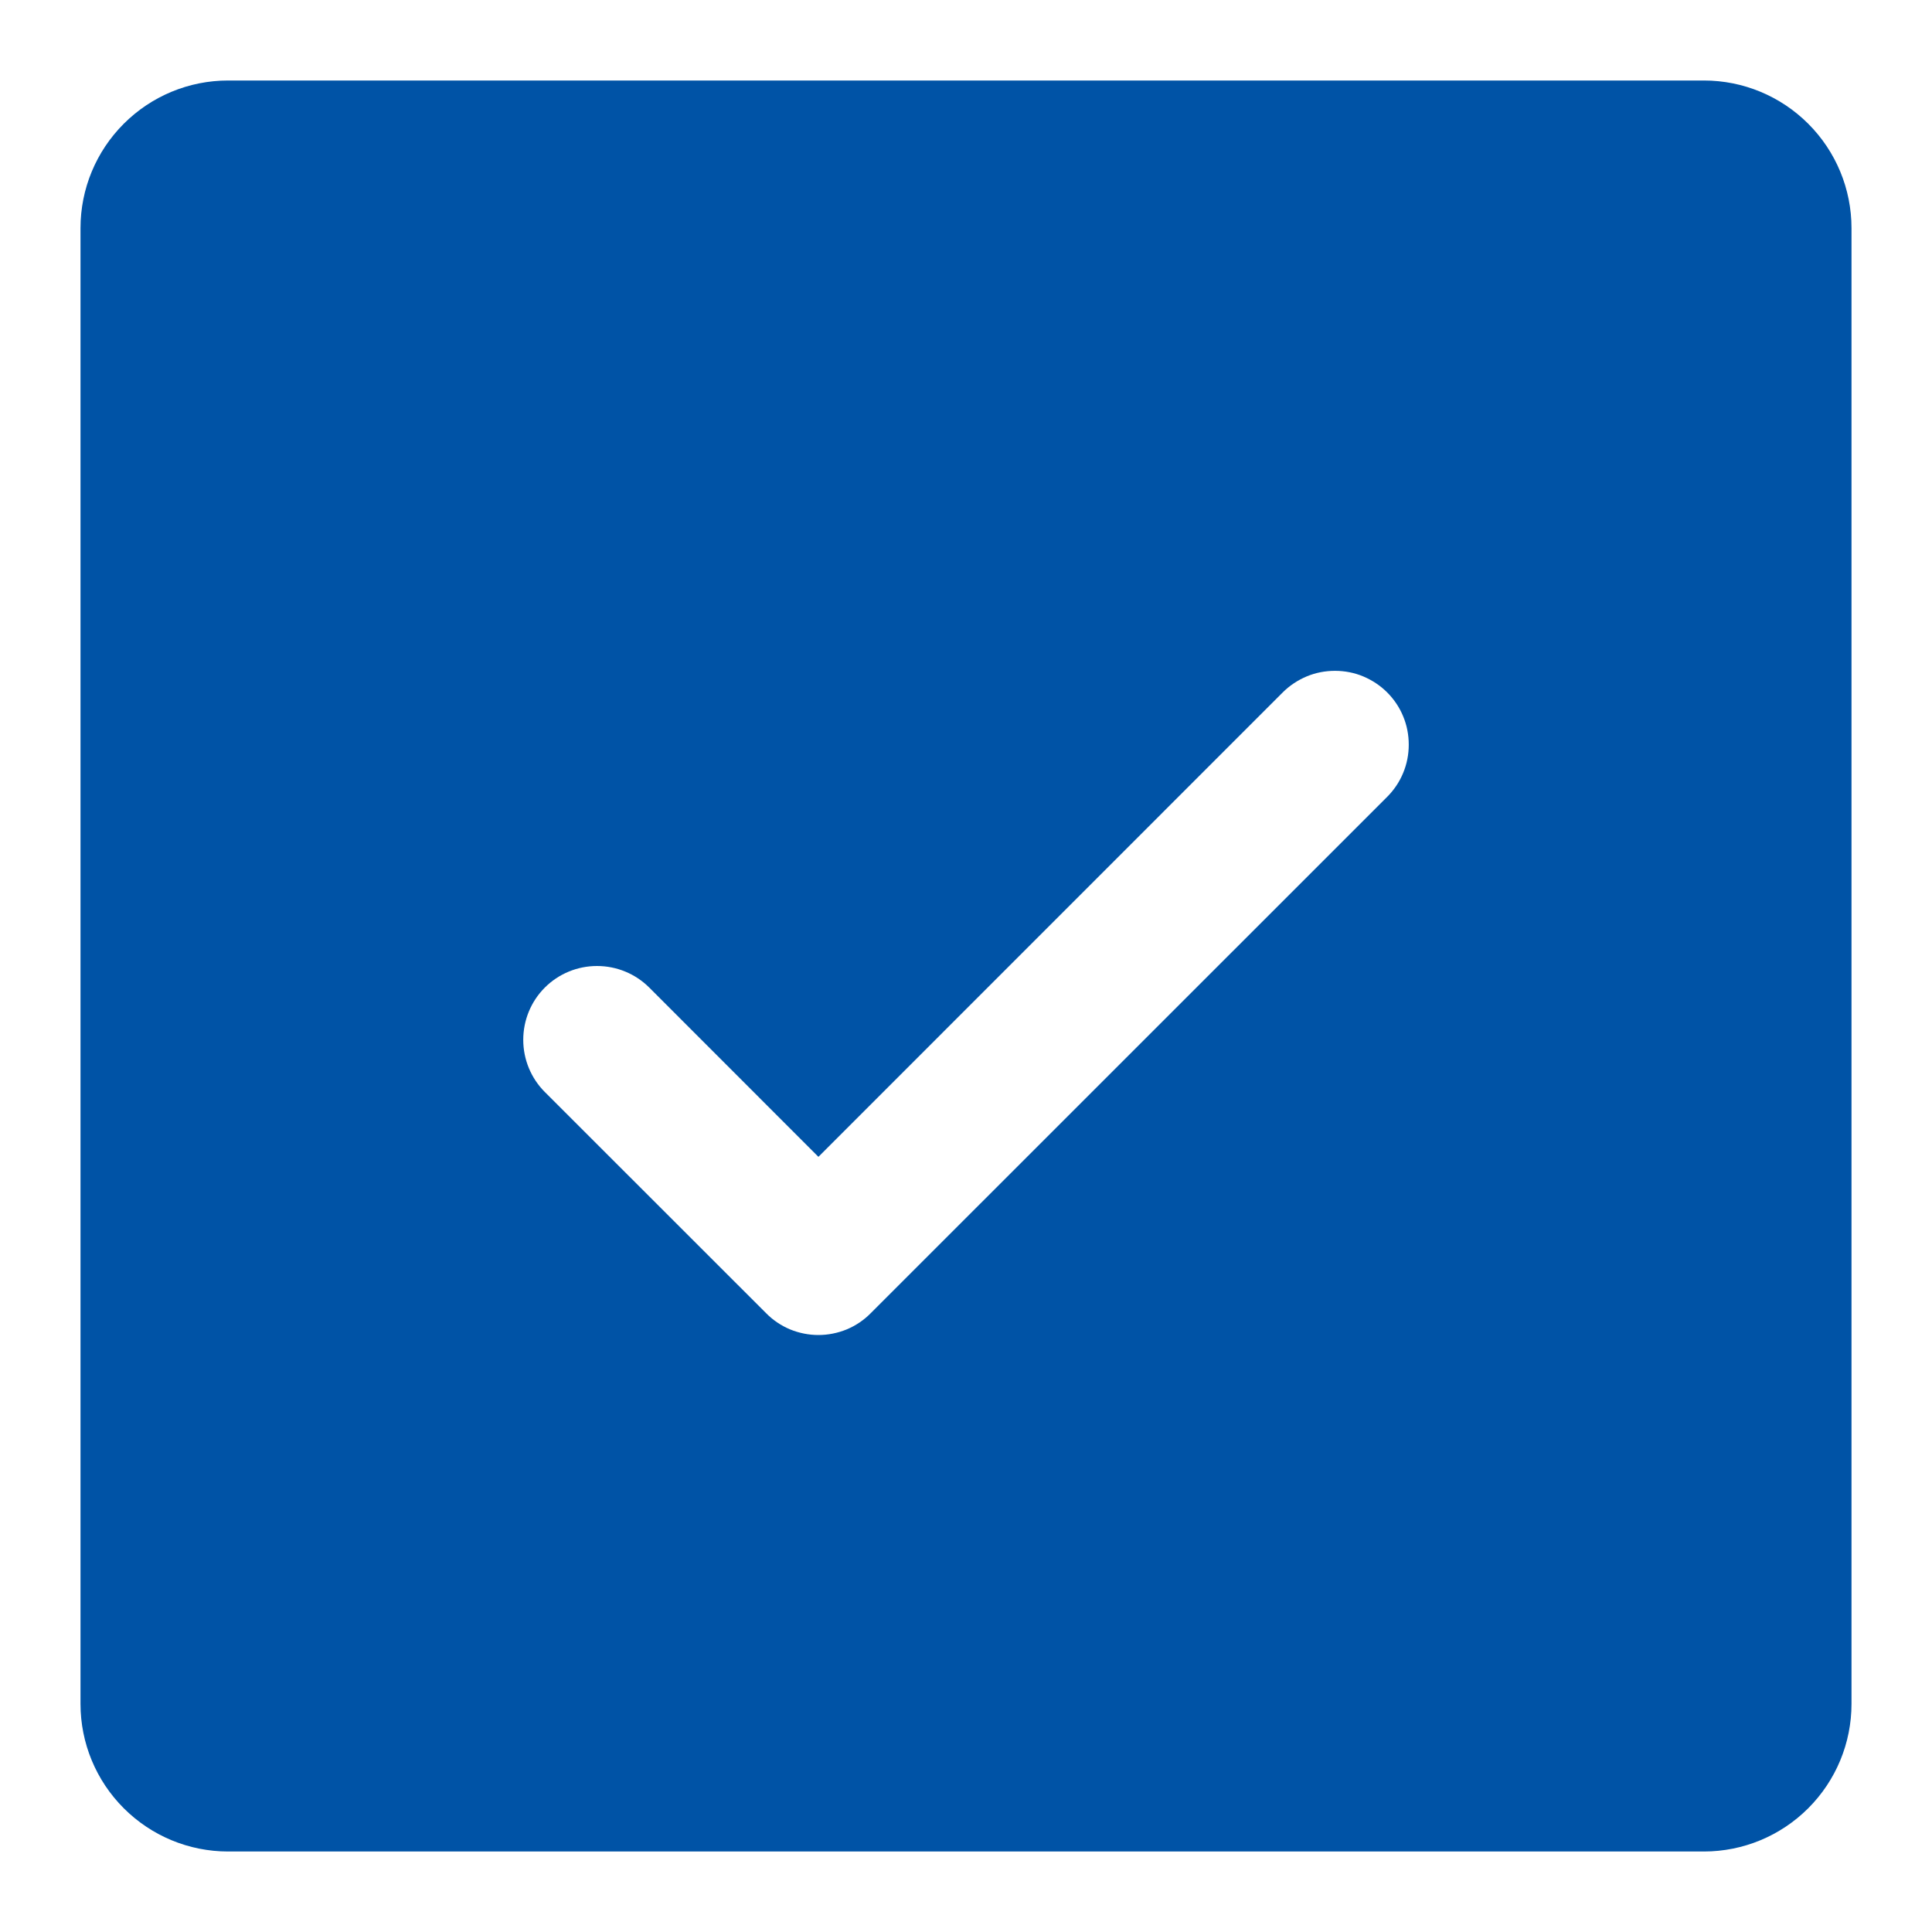 <svg width="18" height="18" viewBox="0 0 18 18" fill="none" xmlns="http://www.w3.org/2000/svg">
<path d="M15.875 0.75H2.125C1.76 0.75 1.411 0.895 1.153 1.153C0.895 1.411 0.75 1.76 0.75 2.125V15.875C0.75 16.24 0.895 16.589 1.153 16.847C1.411 17.105 1.76 17.25 2.125 17.25H15.875C16.24 17.25 16.589 17.105 16.847 16.847C17.105 16.589 17.25 16.24 17.25 15.875V2.125C17.25 1.76 17.105 1.411 16.847 1.153C16.589 0.895 16.24 0.75 15.875 0.75ZM12.924 7.424L8.111 12.236C8.048 12.3 7.972 12.351 7.888 12.386C7.805 12.42 7.715 12.438 7.625 12.438C7.535 12.438 7.445 12.42 7.362 12.386C7.278 12.351 7.202 12.3 7.139 12.236L5.076 10.174C4.947 10.045 4.875 9.87 4.875 9.688C4.875 9.505 4.947 9.33 5.076 9.201C5.205 9.072 5.38 9 5.562 9C5.745 9 5.92 9.072 6.049 9.201L7.625 10.778L11.951 6.451C12.015 6.387 12.091 6.337 12.174 6.302C12.258 6.267 12.347 6.25 12.438 6.25C12.528 6.25 12.617 6.267 12.701 6.302C12.784 6.337 12.86 6.387 12.924 6.451C12.988 6.515 13.039 6.591 13.073 6.674C13.108 6.758 13.125 6.847 13.125 6.938C13.125 7.028 13.108 7.117 13.073 7.201C13.039 7.284 12.988 7.36 12.924 7.424Z" fill="#0053A6"/>
</svg>
